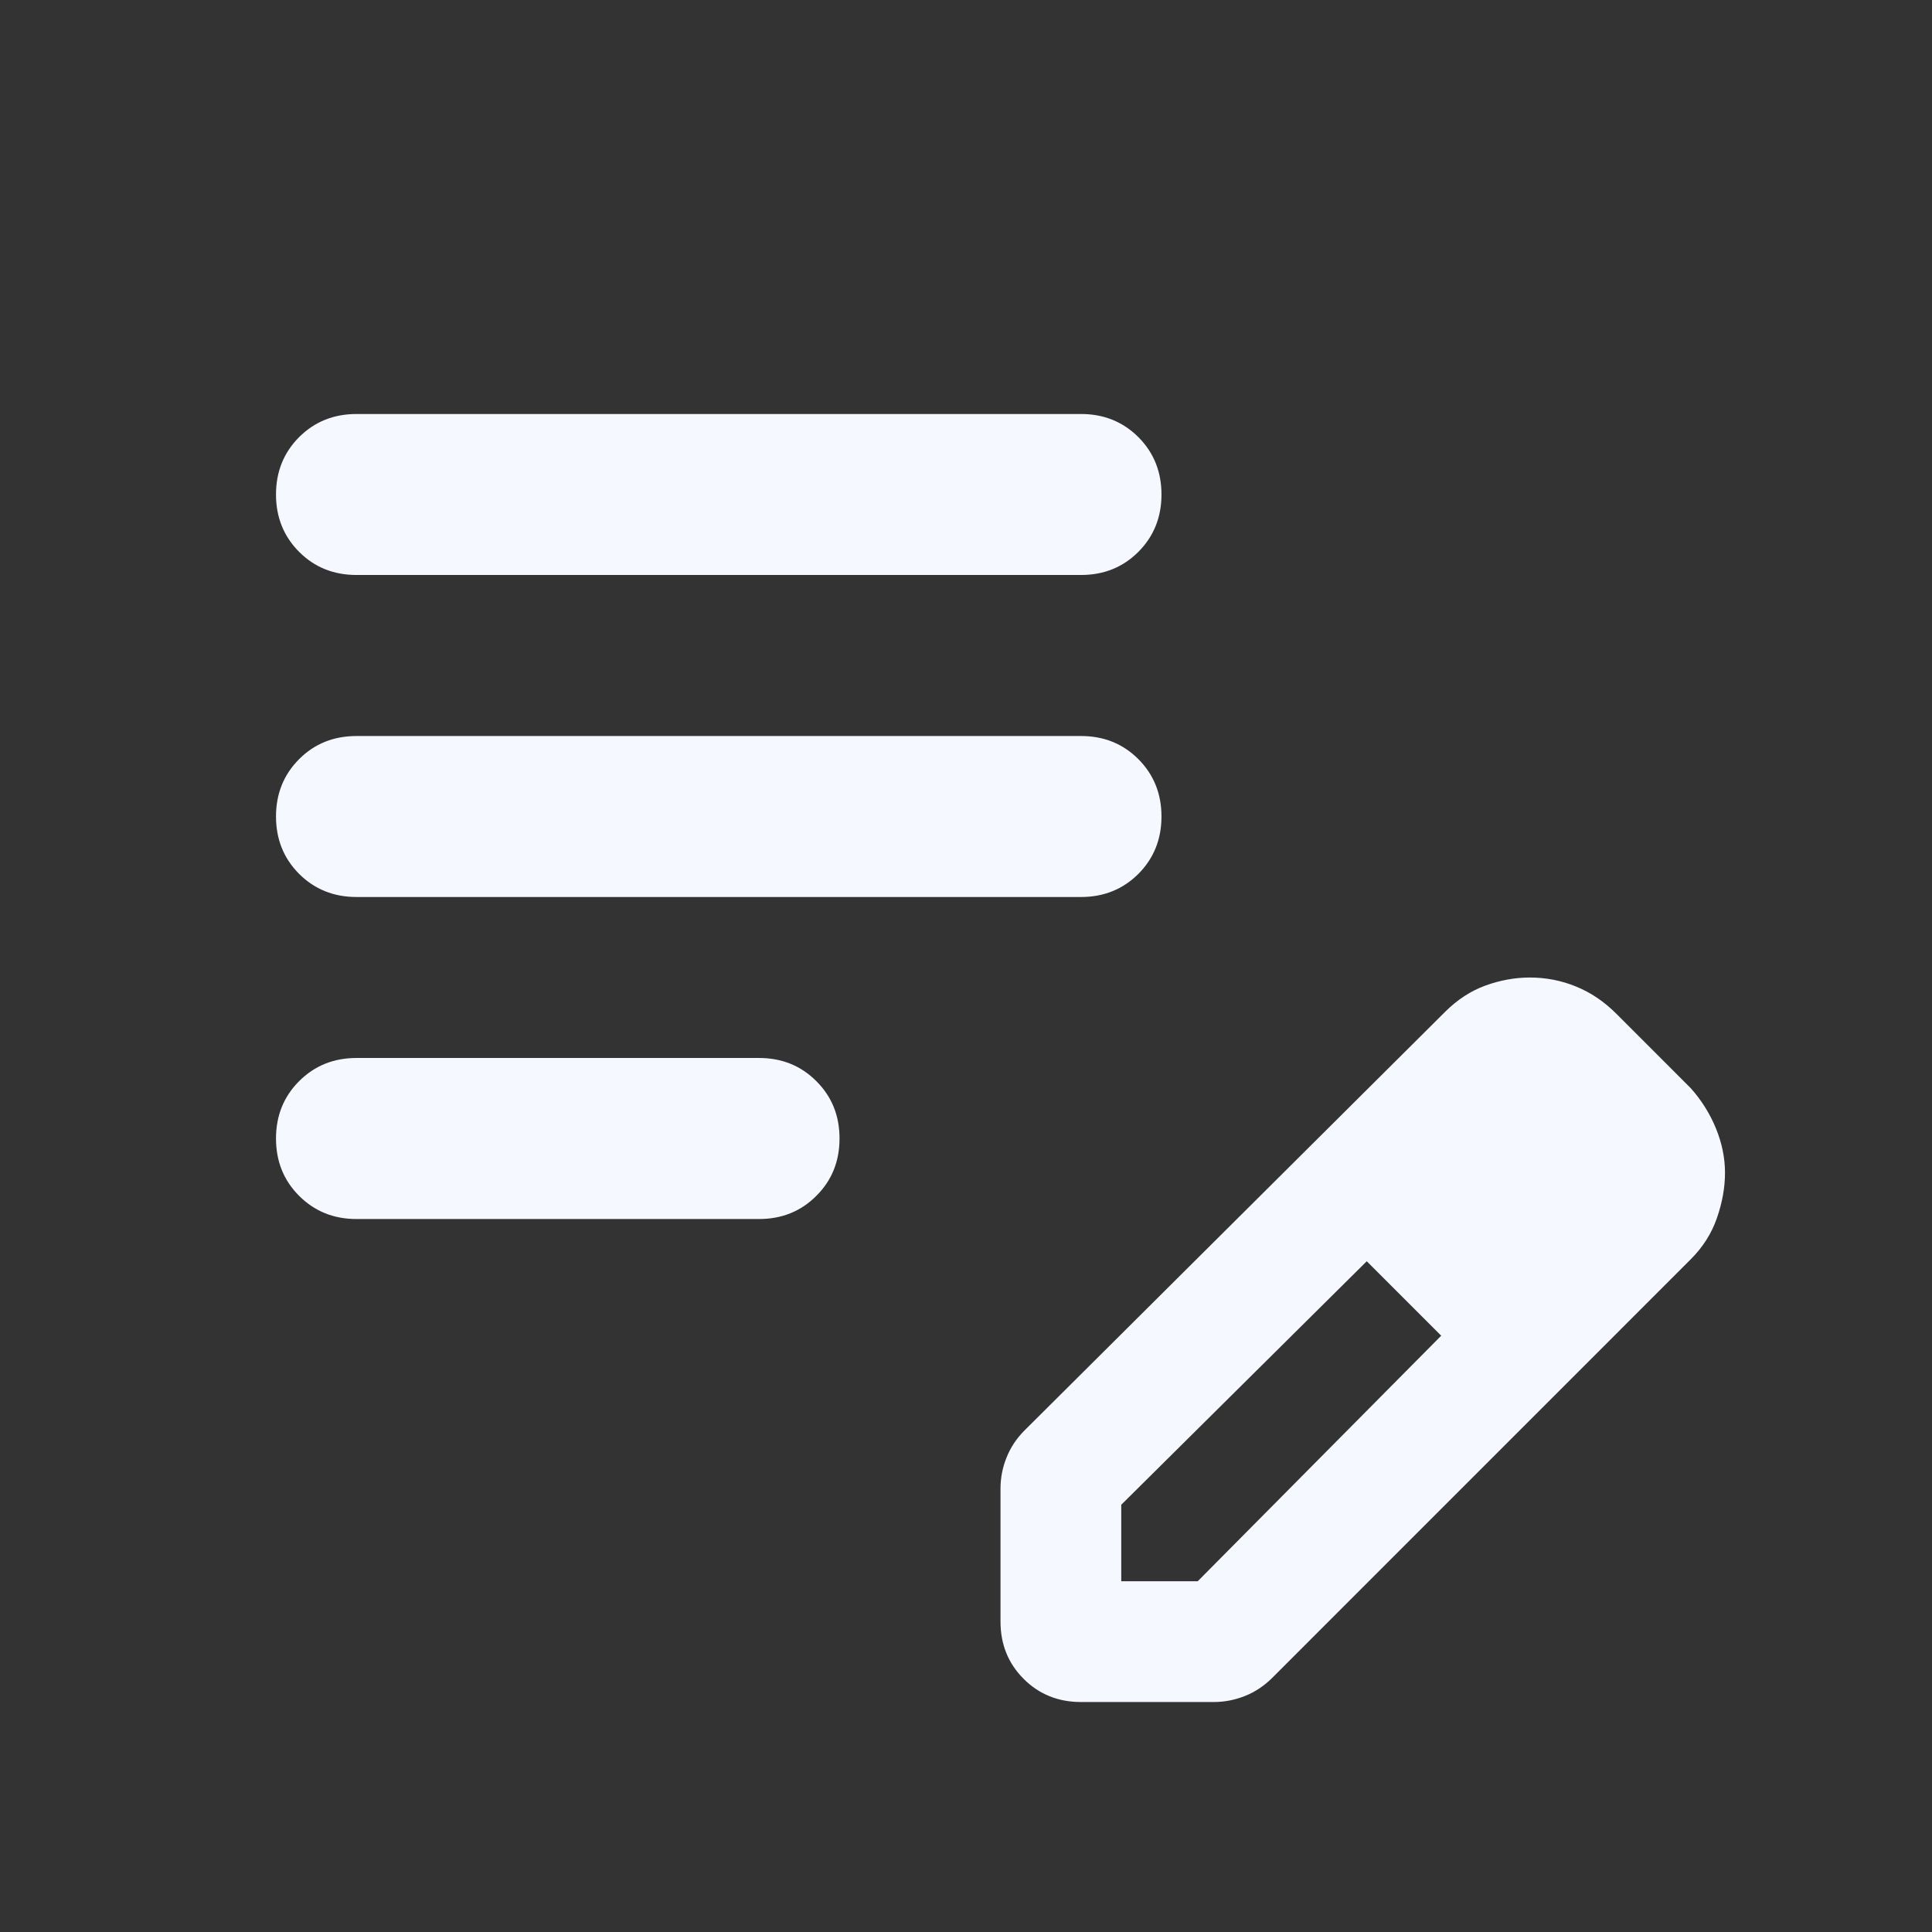 <svg width="28" height="28" viewBox="0 0 28 28" fill="none" xmlns="http://www.w3.org/2000/svg">
<rect x="0" y="0" width="28" height="28" fill="#333333" stroke="none"/>
<path d="M5.167 17.667C4.836 17.667 4.559 17.555 4.335 17.331C4.112 17.108 4 16.831 4 16.5C4 16.169 4.112 15.892 4.335 15.669C4.559 15.445 4.836 15.333 5.167 15.333H11C11.331 15.333 11.608 15.445 11.831 15.669C12.055 15.892 12.167 16.169 12.167 16.5C12.167 16.831 12.055 17.108 11.831 17.331C11.608 17.555 11.331 17.667 11 17.667H5.167ZM5.167 13C4.836 13 4.559 12.888 4.335 12.665C4.112 12.441 4 12.164 4 11.833C4 11.503 4.112 11.226 4.335 11.002C4.559 10.778 4.836 10.667 5.167 10.667H15.667C15.997 10.667 16.274 10.778 16.498 11.002C16.721 11.226 16.833 11.503 16.833 11.833C16.833 12.164 16.721 12.441 16.498 12.665C16.274 12.888 15.997 13 15.667 13H5.167ZM5.167 8.333C4.836 8.333 4.559 8.222 4.335 7.998C4.112 7.774 4 7.497 4 7.167C4 6.836 4.112 6.559 4.335 6.335C4.559 6.112 4.836 6 5.167 6H15.667C15.997 6 16.274 6.112 16.498 6.335C16.721 6.559 16.833 6.836 16.833 7.167C16.833 7.497 16.721 7.774 16.498 7.998C16.274 8.222 15.997 8.333 15.667 8.333H5.167ZM14.5 23.5V21.575C14.5 21.419 14.529 21.269 14.588 21.123C14.646 20.977 14.733 20.846 14.85 20.729L20.946 14.662C21.121 14.488 21.315 14.361 21.529 14.283C21.743 14.206 21.957 14.167 22.171 14.167C22.404 14.167 22.628 14.21 22.842 14.298C23.056 14.385 23.25 14.517 23.425 14.692L24.504 15.771C24.66 15.946 24.781 16.14 24.869 16.354C24.956 16.568 25 16.782 25 16.996C25 17.21 24.961 17.428 24.883 17.652C24.806 17.876 24.679 18.075 24.504 18.25L18.438 24.317C18.321 24.433 18.19 24.521 18.044 24.579C17.898 24.637 17.747 24.667 17.592 24.667H15.667C15.336 24.667 15.059 24.555 14.835 24.331C14.612 24.108 14.5 23.831 14.5 23.5ZM16.25 22.917H17.358L20.887 19.358L20.363 18.804L19.808 18.279L16.25 21.808V22.917ZM20.363 18.804L19.808 18.279L20.887 19.358L20.363 18.804Z" fill="#F5F8FF"/>
</svg>
